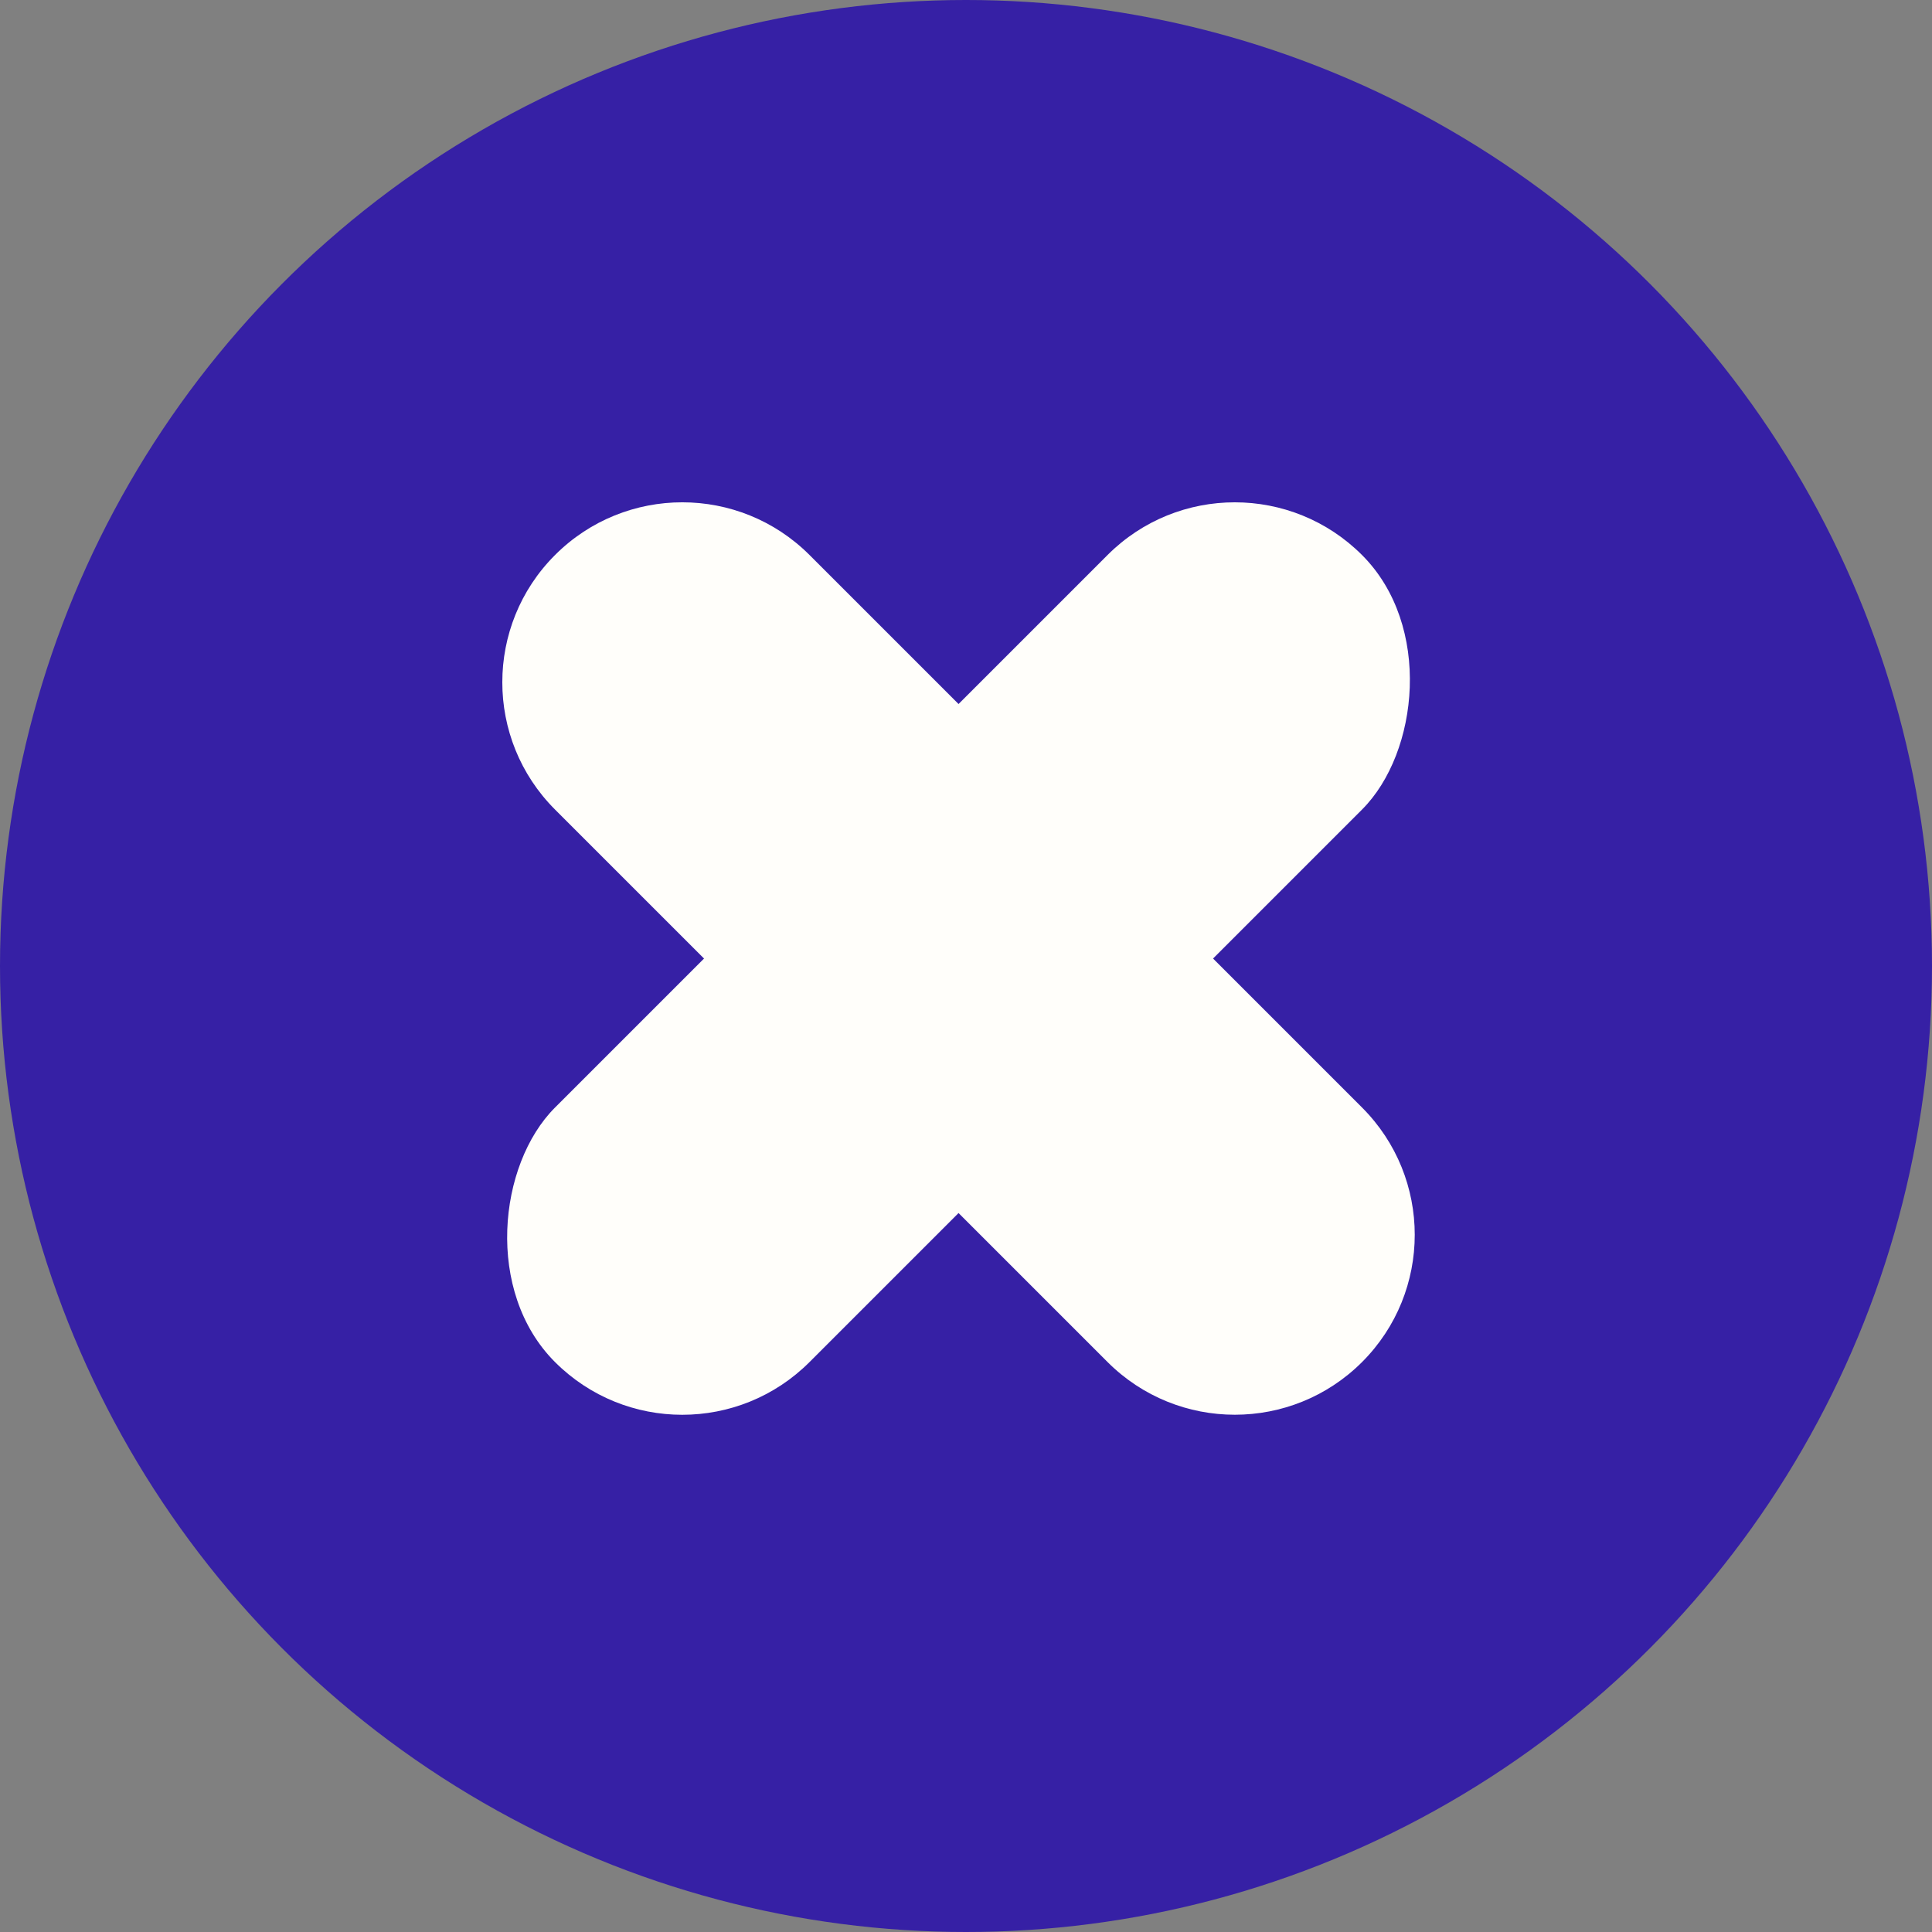 <svg width="50" height="50" viewBox="0 0 50 50" fill="none" xmlns="http://www.w3.org/2000/svg">
<rect x="0" y="0" width="50" height="50" fill="#808080" stroke="none"/>
<circle cx="25" cy="25" r="25" fill="#3620A5"/>
<path d="M20.951 14.364C19.132 12.545 16.183 12.545 14.364 14.364C12.545 16.183 12.545 19.132 14.364 20.951L28.663 35.249C30.482 37.068 33.431 37.068 35.25 35.25C37.068 33.431 37.068 30.482 35.25 28.663L20.951 14.364Z" fill="#FFFEFA"/>
<rect x="31.956" y="11.071" width="9.315" height="29.537" rx="4.657" transform="rotate(45 31.956 11.071)" fill="#FFFEFA"/>
</svg>
